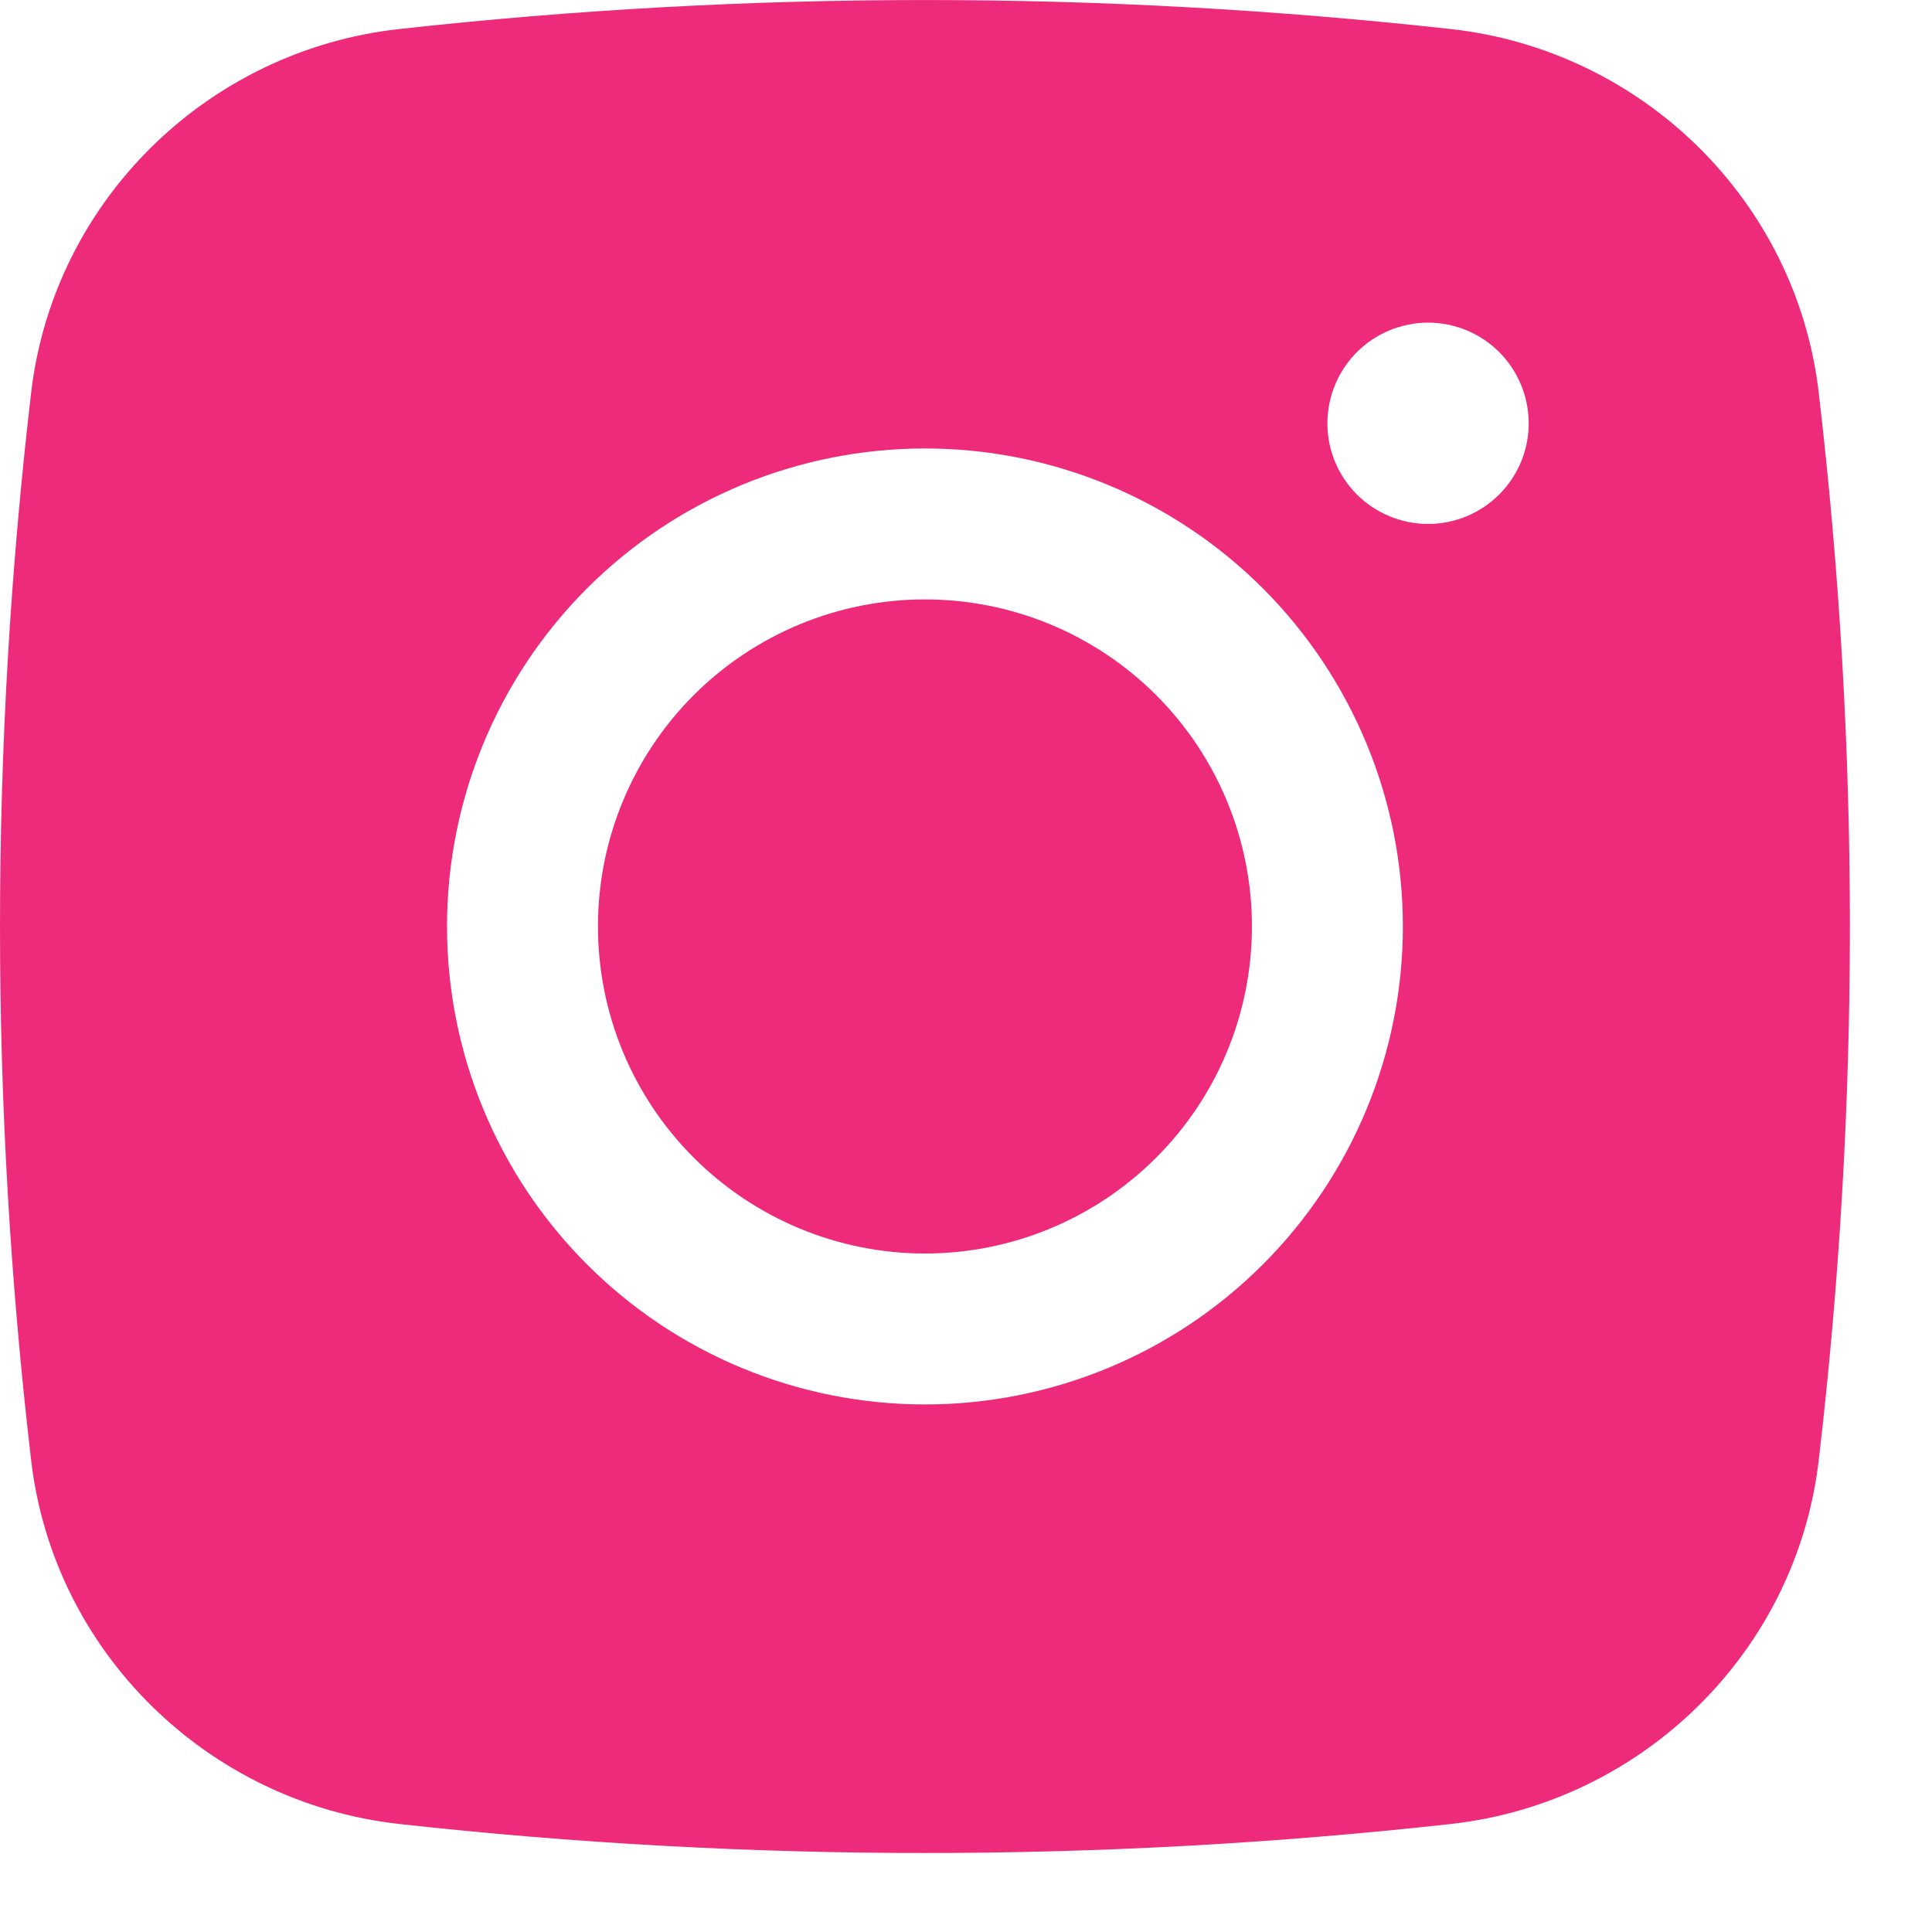 <svg width="16" height="16" viewBox="0 0 16 16" fill="none" xmlns="http://www.w3.org/2000/svg">
<path d="M7.66 4.964C6.942 4.964 6.253 5.249 5.745 5.757C5.237 6.265 4.952 6.954 4.952 7.672C4.952 8.391 5.237 9.079 5.745 9.587C6.253 10.095 6.942 10.381 7.66 10.381C8.378 10.381 9.067 10.095 9.575 9.587C10.083 9.079 10.368 8.391 10.368 7.672C10.368 6.954 10.083 6.265 9.575 5.757C9.067 5.249 8.378 4.964 7.66 4.964Z" fill="#EE2A7B"/>
<path fill-rule="evenodd" clip-rule="evenodd" d="M3.302 0.241C6.198 -0.08 9.122 -0.08 12.018 0.241C13.601 0.417 14.877 1.663 15.062 3.252C15.406 6.189 15.406 9.156 15.062 12.093C14.877 13.681 13.601 14.927 12.019 15.105C9.122 15.426 6.199 15.426 3.302 15.105C1.719 14.927 0.443 13.681 0.258 12.094C-0.086 9.156 -0.086 6.189 0.258 3.252C0.443 1.663 1.719 0.417 3.302 0.241ZM11.827 2.672C11.606 2.672 11.394 2.76 11.237 2.916C11.081 3.073 10.993 3.285 10.993 3.506C10.993 3.727 11.081 3.939 11.237 4.095C11.394 4.251 11.606 4.339 11.827 4.339C12.048 4.339 12.26 4.251 12.416 4.095C12.572 3.939 12.66 3.727 12.66 3.506C12.66 3.285 12.572 3.073 12.416 2.916C12.26 2.76 12.048 2.672 11.827 2.672ZM3.702 7.672C3.702 6.623 4.119 5.616 4.861 4.873C5.603 4.131 6.61 3.714 7.66 3.714C8.71 3.714 9.717 4.131 10.459 4.873C11.201 5.616 11.618 6.623 11.618 7.672C11.618 8.722 11.201 9.729 10.459 10.471C9.717 11.214 8.71 11.631 7.66 11.631C6.61 11.631 5.603 11.214 4.861 10.471C4.119 9.729 3.702 8.722 3.702 7.672Z" fill="#EE2A7B"/>
</svg>

